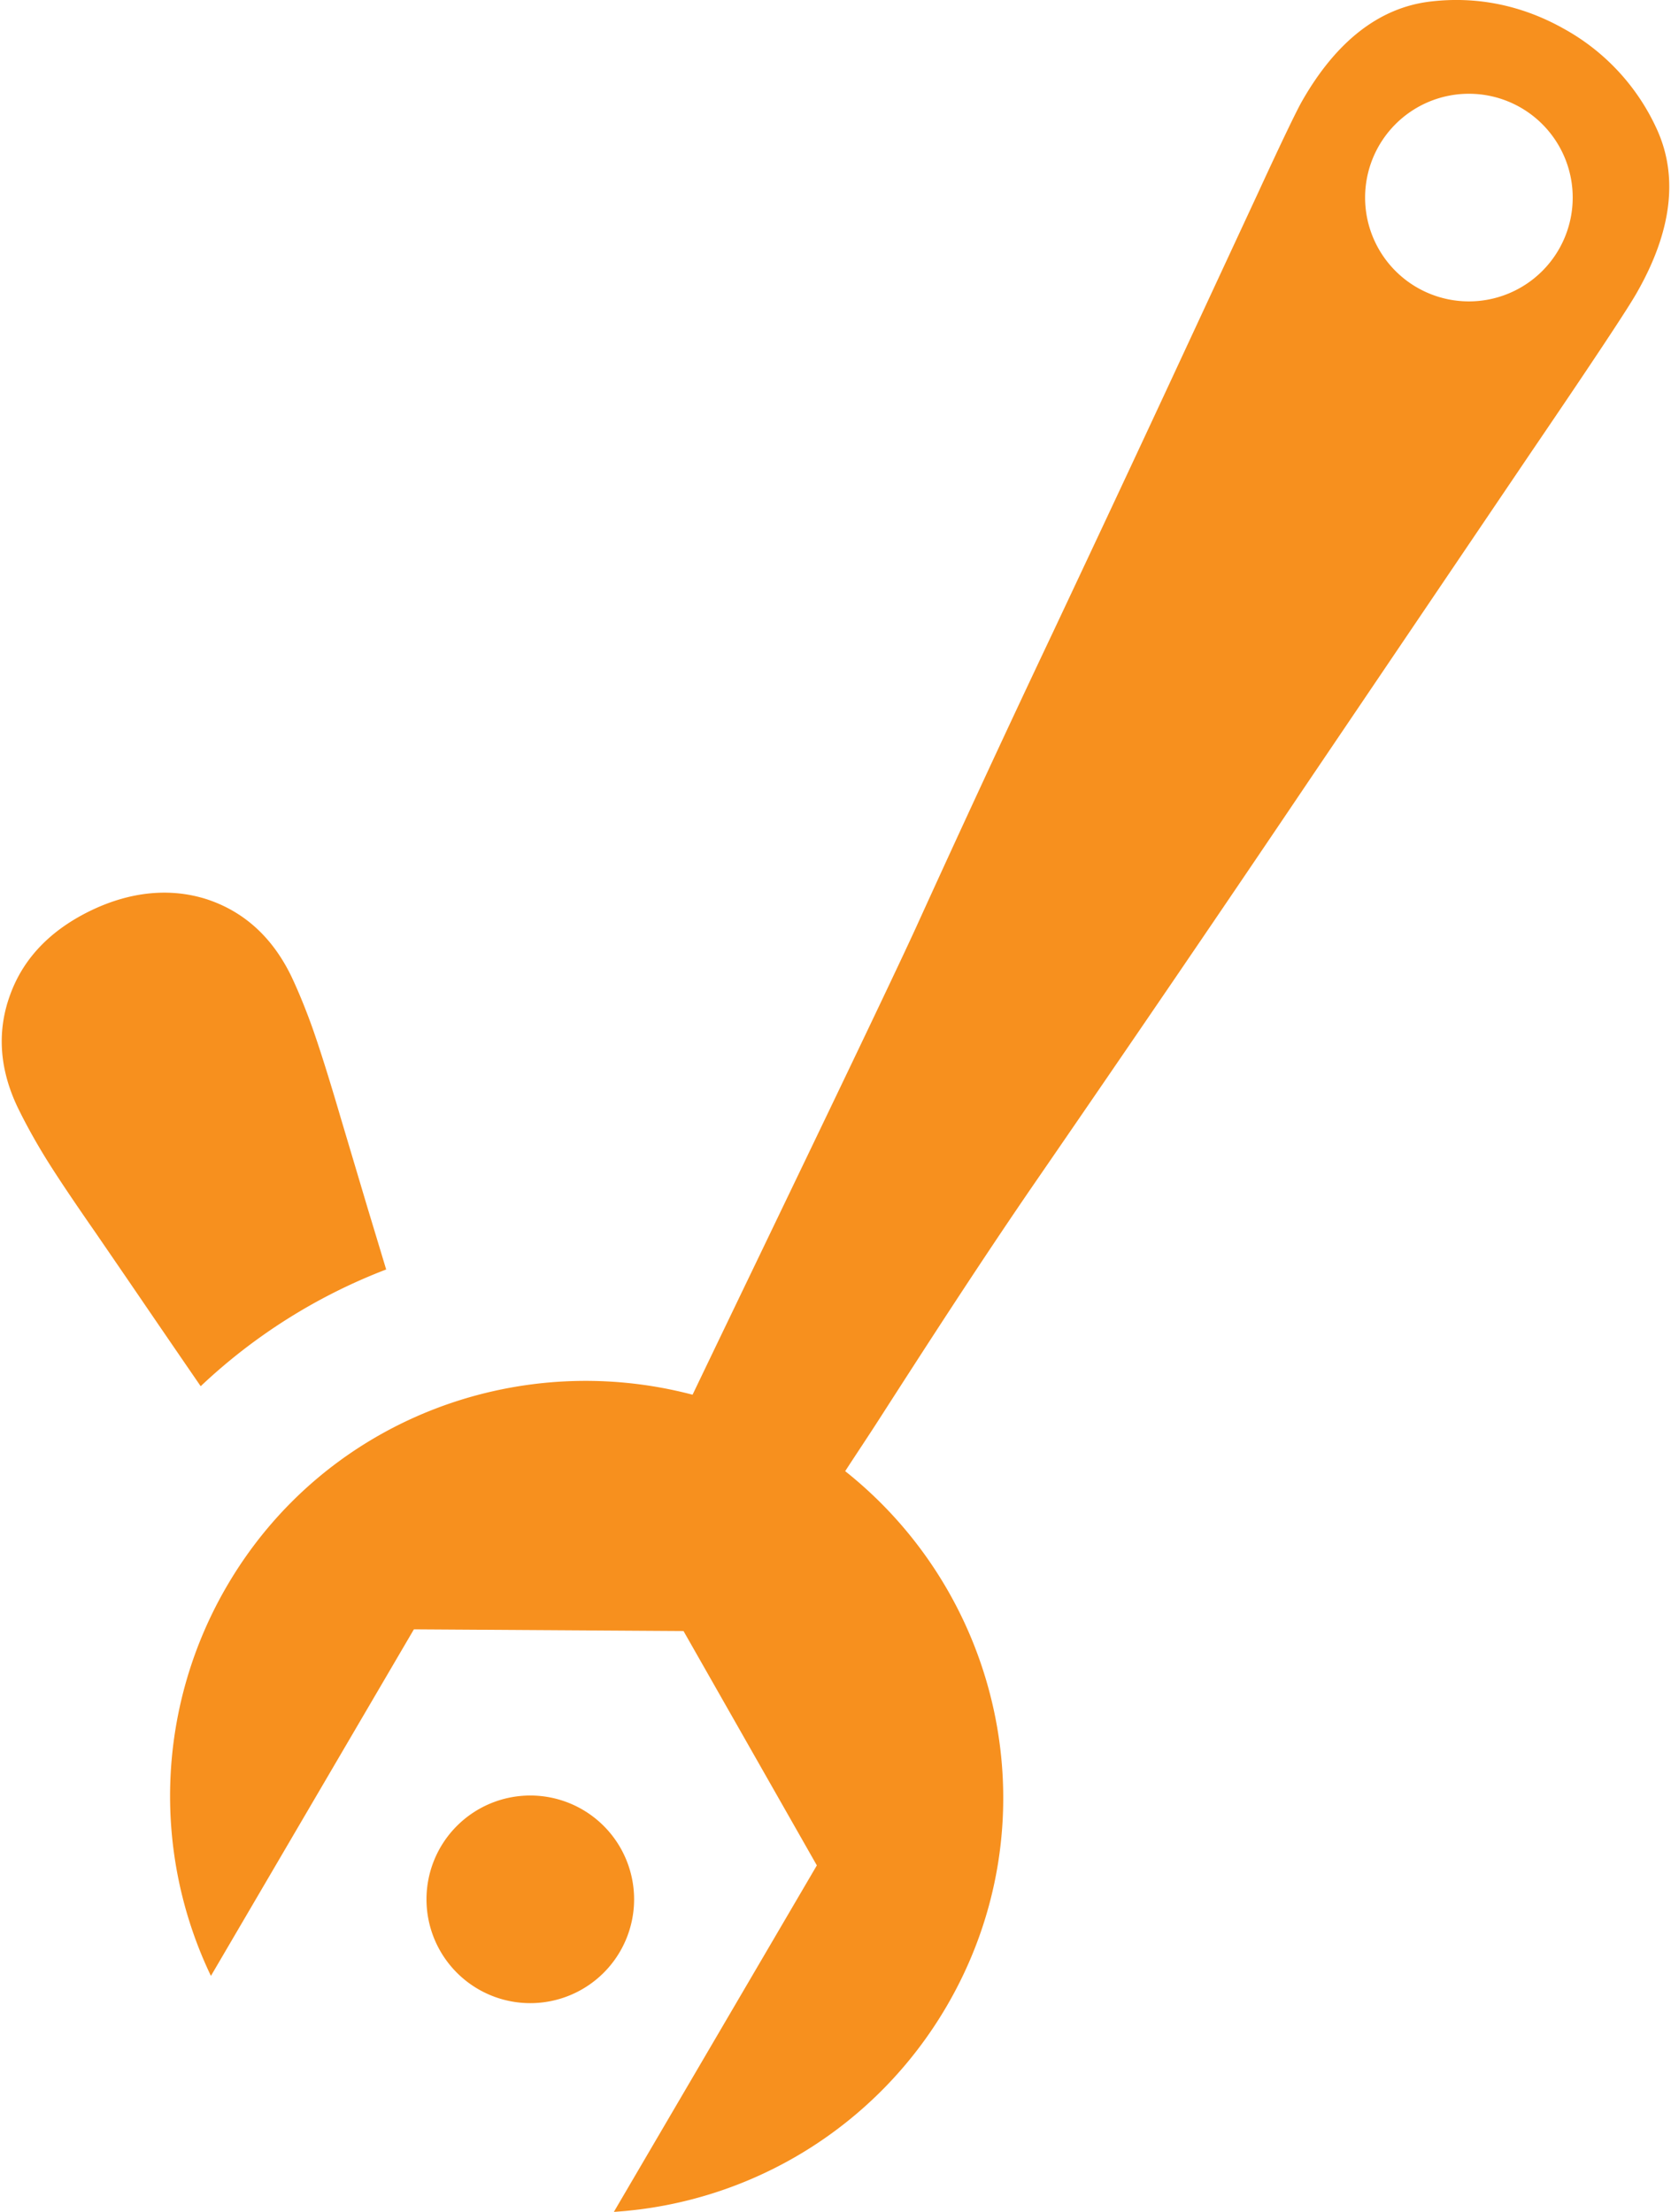 <svg id="Layer_1" data-name="Layer 1" xmlns="http://www.w3.org/2000/svg" viewBox="0 0 816 1080"><defs><style>.cls-1{fill:#f7901e;}</style></defs><path class="cls-1" d="M46.65,601.86l15.57,22.72C72,638.9,84.58,657.34,98,676.85a275.26,275.26,0,0,1,90.58-57c-3.16-10.47-6.31-20.89-9.07-30l-13.44-45.09c-5.78-19.71-10.42-34.22-13.75-43.57-3.45-9.55-6.85-17.71-10-24.37-9.17-19-23-31.64-41.13-37.67-17.64-5.71-37-4-56.45,5.27-19.65,9.42-33,23.05-39.55,40.69C-1.57,503-.44,521.67,8.6,540.64c3.26,6.71,7.4,14.44,12.74,23.23Q29,576.48,46.65,601.86Z"/><path class="cls-1" d="M309.65,927.37A50.69,50.69,0,1,1,259,876.7,50.69,50.69,0,0,1,309.65,927.37Z"/><path class="cls-1" d="M809.34,63.63A106.13,106.13,0,0,0,764,14.22C743.47,2.6,721.24-2,698.26.78c-24.73,3-45.89,19.4-62.66,49-2.7,4.83-9.79,19.52-21.1,44.07l-42.31,91.05q-25.62,55.1-58,123.82Q481.58,377.54,447,453.55C434.8,480.11,402.15,548,370.89,613c-11.52,23.94-22.71,47.19-32.69,68-86.08-22.66-180,12.53-227.2,93.1a203.29,203.29,0,0,0-8,190.68l99.12-169.22,131.66.83,65.11,114.43L299.77,1080a203.27,203.27,0,0,0,162.4-100.22c51.84-88.5,28.6-199.45-49.44-261.45,5.72-8.82,11.23-17,17-26,23.23-36.16,47.34-73.46,72.84-110.76Q576.65,474,640,380L747.87,220.54q45.3-66.58,51.61-77.92C816.31,113.05,819.57,86.55,809.34,63.63Zm-92.06,83.53A50.69,50.69,0,1,1,768,96.46,50.7,50.7,0,0,1,717.28,147.16Z"/></svg>